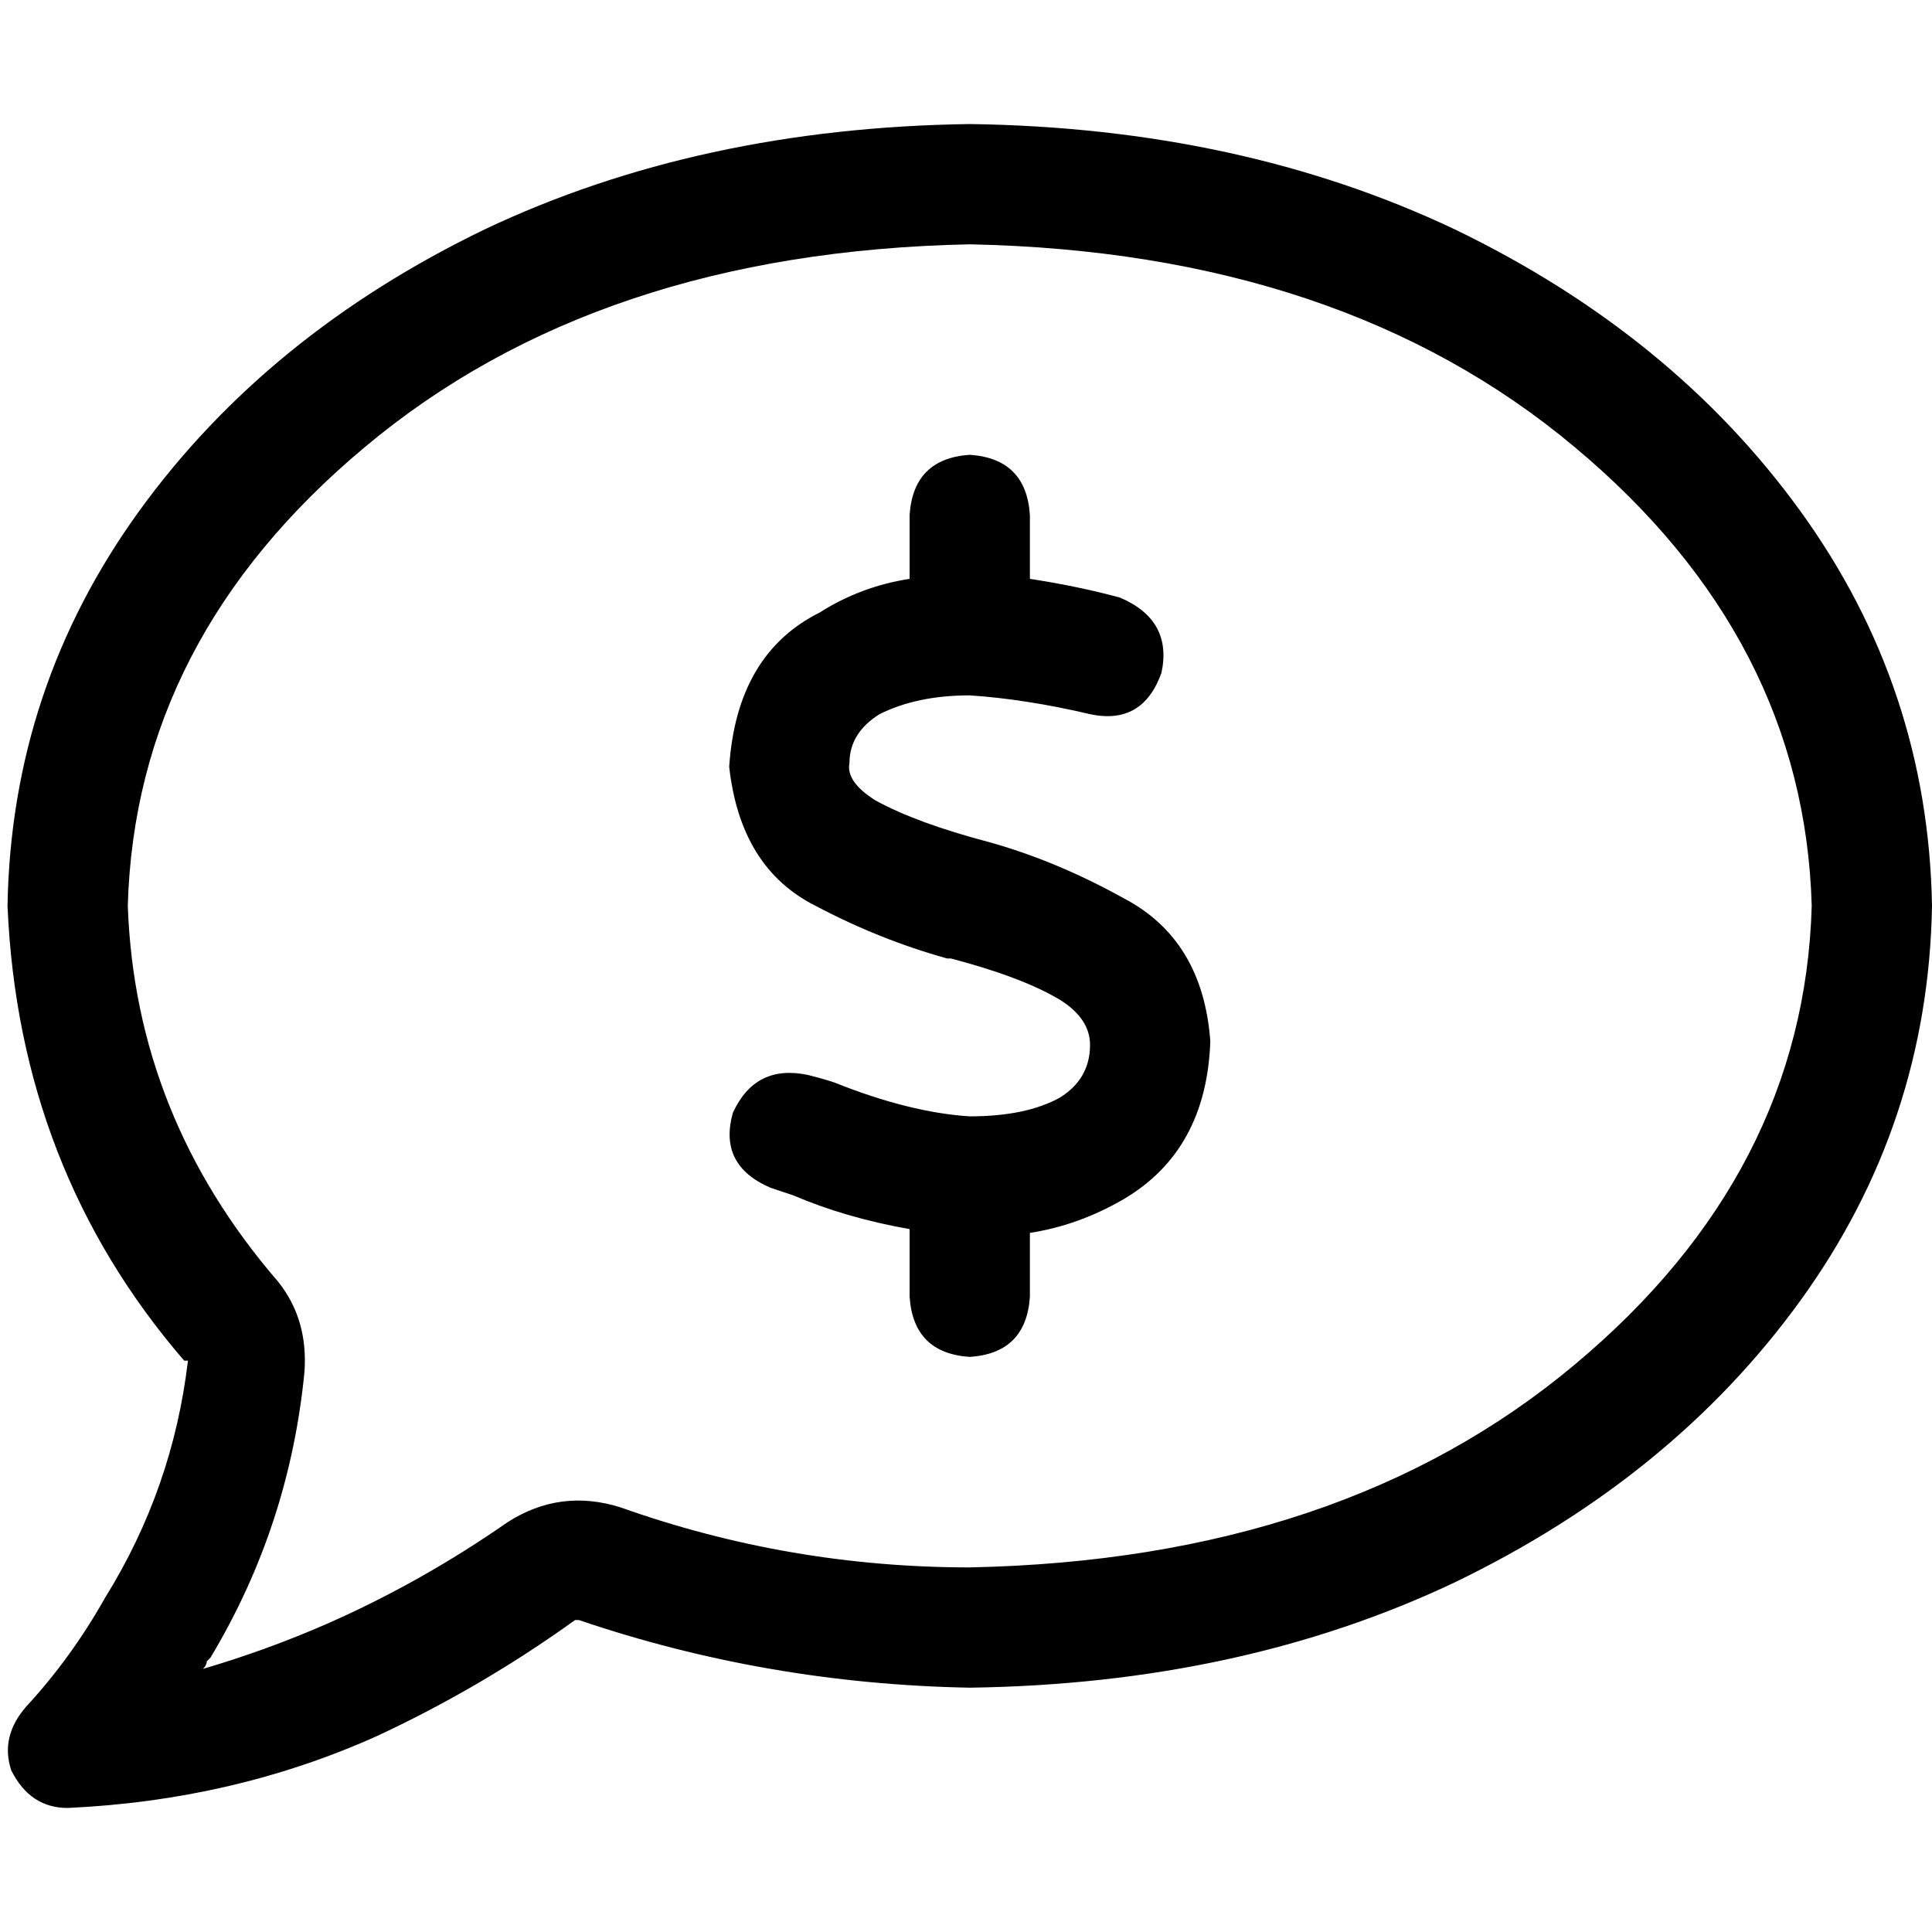 <svg xmlns="http://www.w3.org/2000/svg" viewBox="0 0 512 512">
  <path d="M 33.868 240.062 Q 35.86 169.339 96.623 118.537 L 96.623 118.537 Q 158.381 66.739 256.996 64.747 Q 355.611 66.739 417.37 118.537 Q 478.132 169.339 480.125 240.062 Q 478.132 310.786 417.37 361.588 Q 355.611 413.385 256.996 415.377 Q 209.183 415.377 164.358 399.44 Q 148.42 394.459 134.475 403.424 Q 111.564 419.362 86.661 430.319 L 92.638 445.261 L 86.661 430.319 Q 70.724 437.292 53.79 442.272 Q 54.786 441.276 54.786 440.28 Q 54.786 440.28 55.782 439.284 Q 76.7 404.42 80.685 363.58 Q 81.681 349.634 73.712 339.673 Q 35.86 295.844 33.868 240.062 L 33.868 240.062 Z M 256.996 32.872 Q 185.276 33.868 128.498 60.763 L 128.498 60.763 Q 70.724 88.654 36.856 135.471 L 36.856 135.471 Q 2.988 182.288 1.992 240.062 Q 4.981 309.79 48.809 360.591 Q 48.809 360.591 48.809 360.591 Q 48.809 360.591 49.805 360.591 Q 45.821 394.459 27.891 423.346 Q 18.926 439.284 6.973 452.233 Q 0 460.202 2.988 469.167 Q 7.969 479.128 17.93 479.128 Q 61.759 477.136 99.611 460.202 Q 127.502 447.253 152.405 429.323 Q 153.401 429.323 153.401 429.323 Q 203.206 446.257 256.996 447.253 Q 328.716 446.257 385.494 419.362 Q 443.269 391.471 477.136 344.654 Q 511.004 297.837 512 240.062 Q 511.004 182.288 477.136 135.471 Q 443.269 88.654 385.494 60.763 Q 328.716 33.868 256.996 32.872 L 256.996 32.872 Z M 272.934 136.467 Q 271.938 121.525 256.996 120.529 Q 242.054 121.525 241.058 136.467 L 241.058 153.401 Q 228.109 155.393 217.152 162.366 Q 195.237 173.323 193.245 203.206 Q 196.233 230.101 216.156 240.062 Q 233.089 249.027 251.019 254.008 L 251.019 254.008 L 251.019 254.008 L 252.016 254.008 Q 270.942 258.988 280.903 264.965 Q 288.872 269.946 288.872 276.918 Q 288.872 285.883 280.903 290.864 Q 271.938 295.844 256.996 295.844 Q 241.058 294.848 221.136 286.879 Q 221.136 286.879 221.136 286.879 L 221.136 286.879 L 221.136 286.879 L 221.136 286.879 Q 218.148 285.883 214.163 284.887 Q 200.218 281.899 194.241 294.848 Q 190.257 308.794 204.202 314.77 Q 207.191 315.767 210.179 316.763 L 210.179 316.763 Q 224.125 322.739 241.058 325.728 L 241.058 343.658 Q 242.054 358.599 256.996 359.595 Q 271.938 358.599 272.934 343.658 L 272.934 326.724 Q 285.883 324.731 297.837 317.759 Q 319.751 304.809 320.747 275.922 Q 318.755 249.027 297.837 238.07 Q 279.907 228.109 261.977 223.128 L 261.977 223.128 L 261.977 223.128 L 261.977 223.128 Q 243.051 218.148 232.093 212.171 Q 224.125 207.191 225.121 202.21 Q 225.121 194.241 233.089 189.261 Q 243.051 184.28 256.996 184.28 Q 271.938 185.276 288.872 189.261 Q 302.817 192.249 307.798 178.304 Q 310.786 164.358 296.84 158.381 Q 285.883 155.393 272.934 153.401 L 272.934 136.467 L 272.934 136.467 Z" />
</svg>